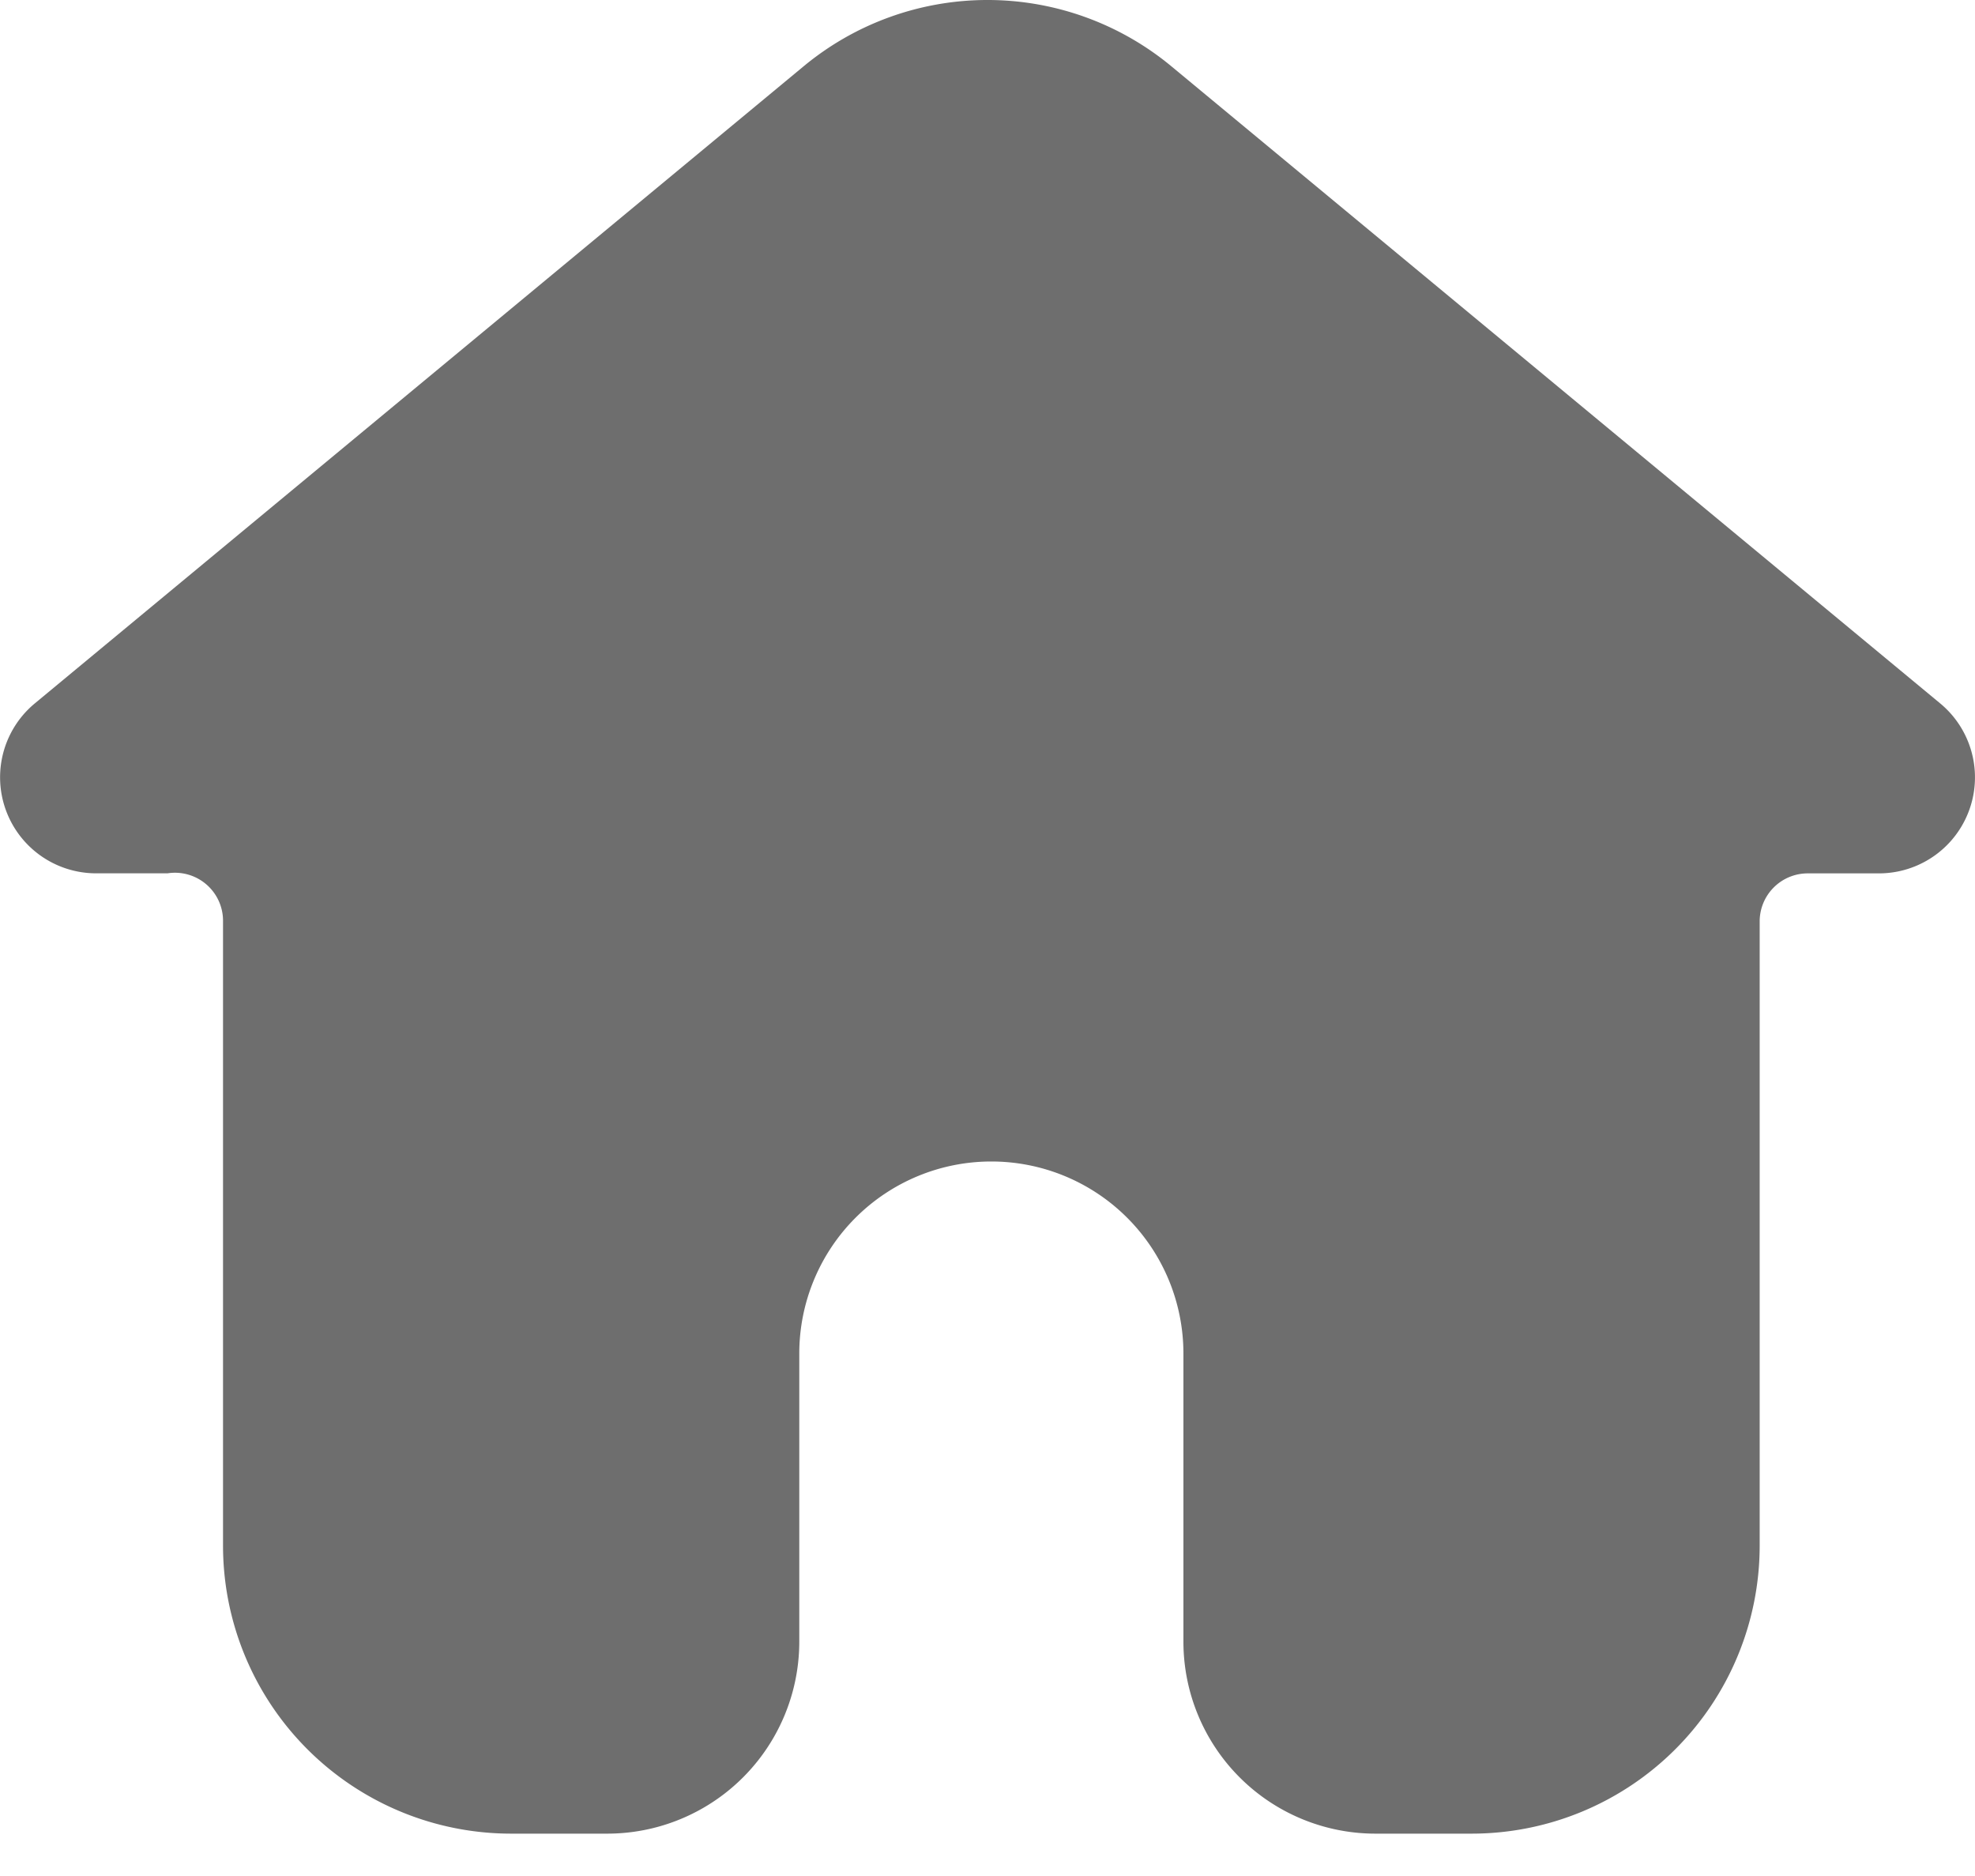 <svg width="40" height="38" xmlns="http://www.w3.org/2000/svg"><path d="M3.388 17.69H1.95a1.945 1.945 0 0 1-1.245-3.442L16.265 1.352a5.835 5.835 0 0 1 7.47 0l15.56 12.896a1.945 1.945 0 0 1-1.244 3.443h-1.44a.973.973 0 0 0-.972.972v12.644a5.835 5.835 0 0 1-5.835 5.835h-1.946a3.89 3.89 0 0 1-3.89-3.89v-5.835a3.89 3.89 0 0 0-7.78 0v5.835a3.89 3.89 0 0 1-3.89 3.89h-1.946a5.835 5.835 0 0 1-5.835-5.835V18.663a.973.973 0 0 0-1.129-.972z" fill="#6E6E6E" fill-rule="evenodd"/></svg>